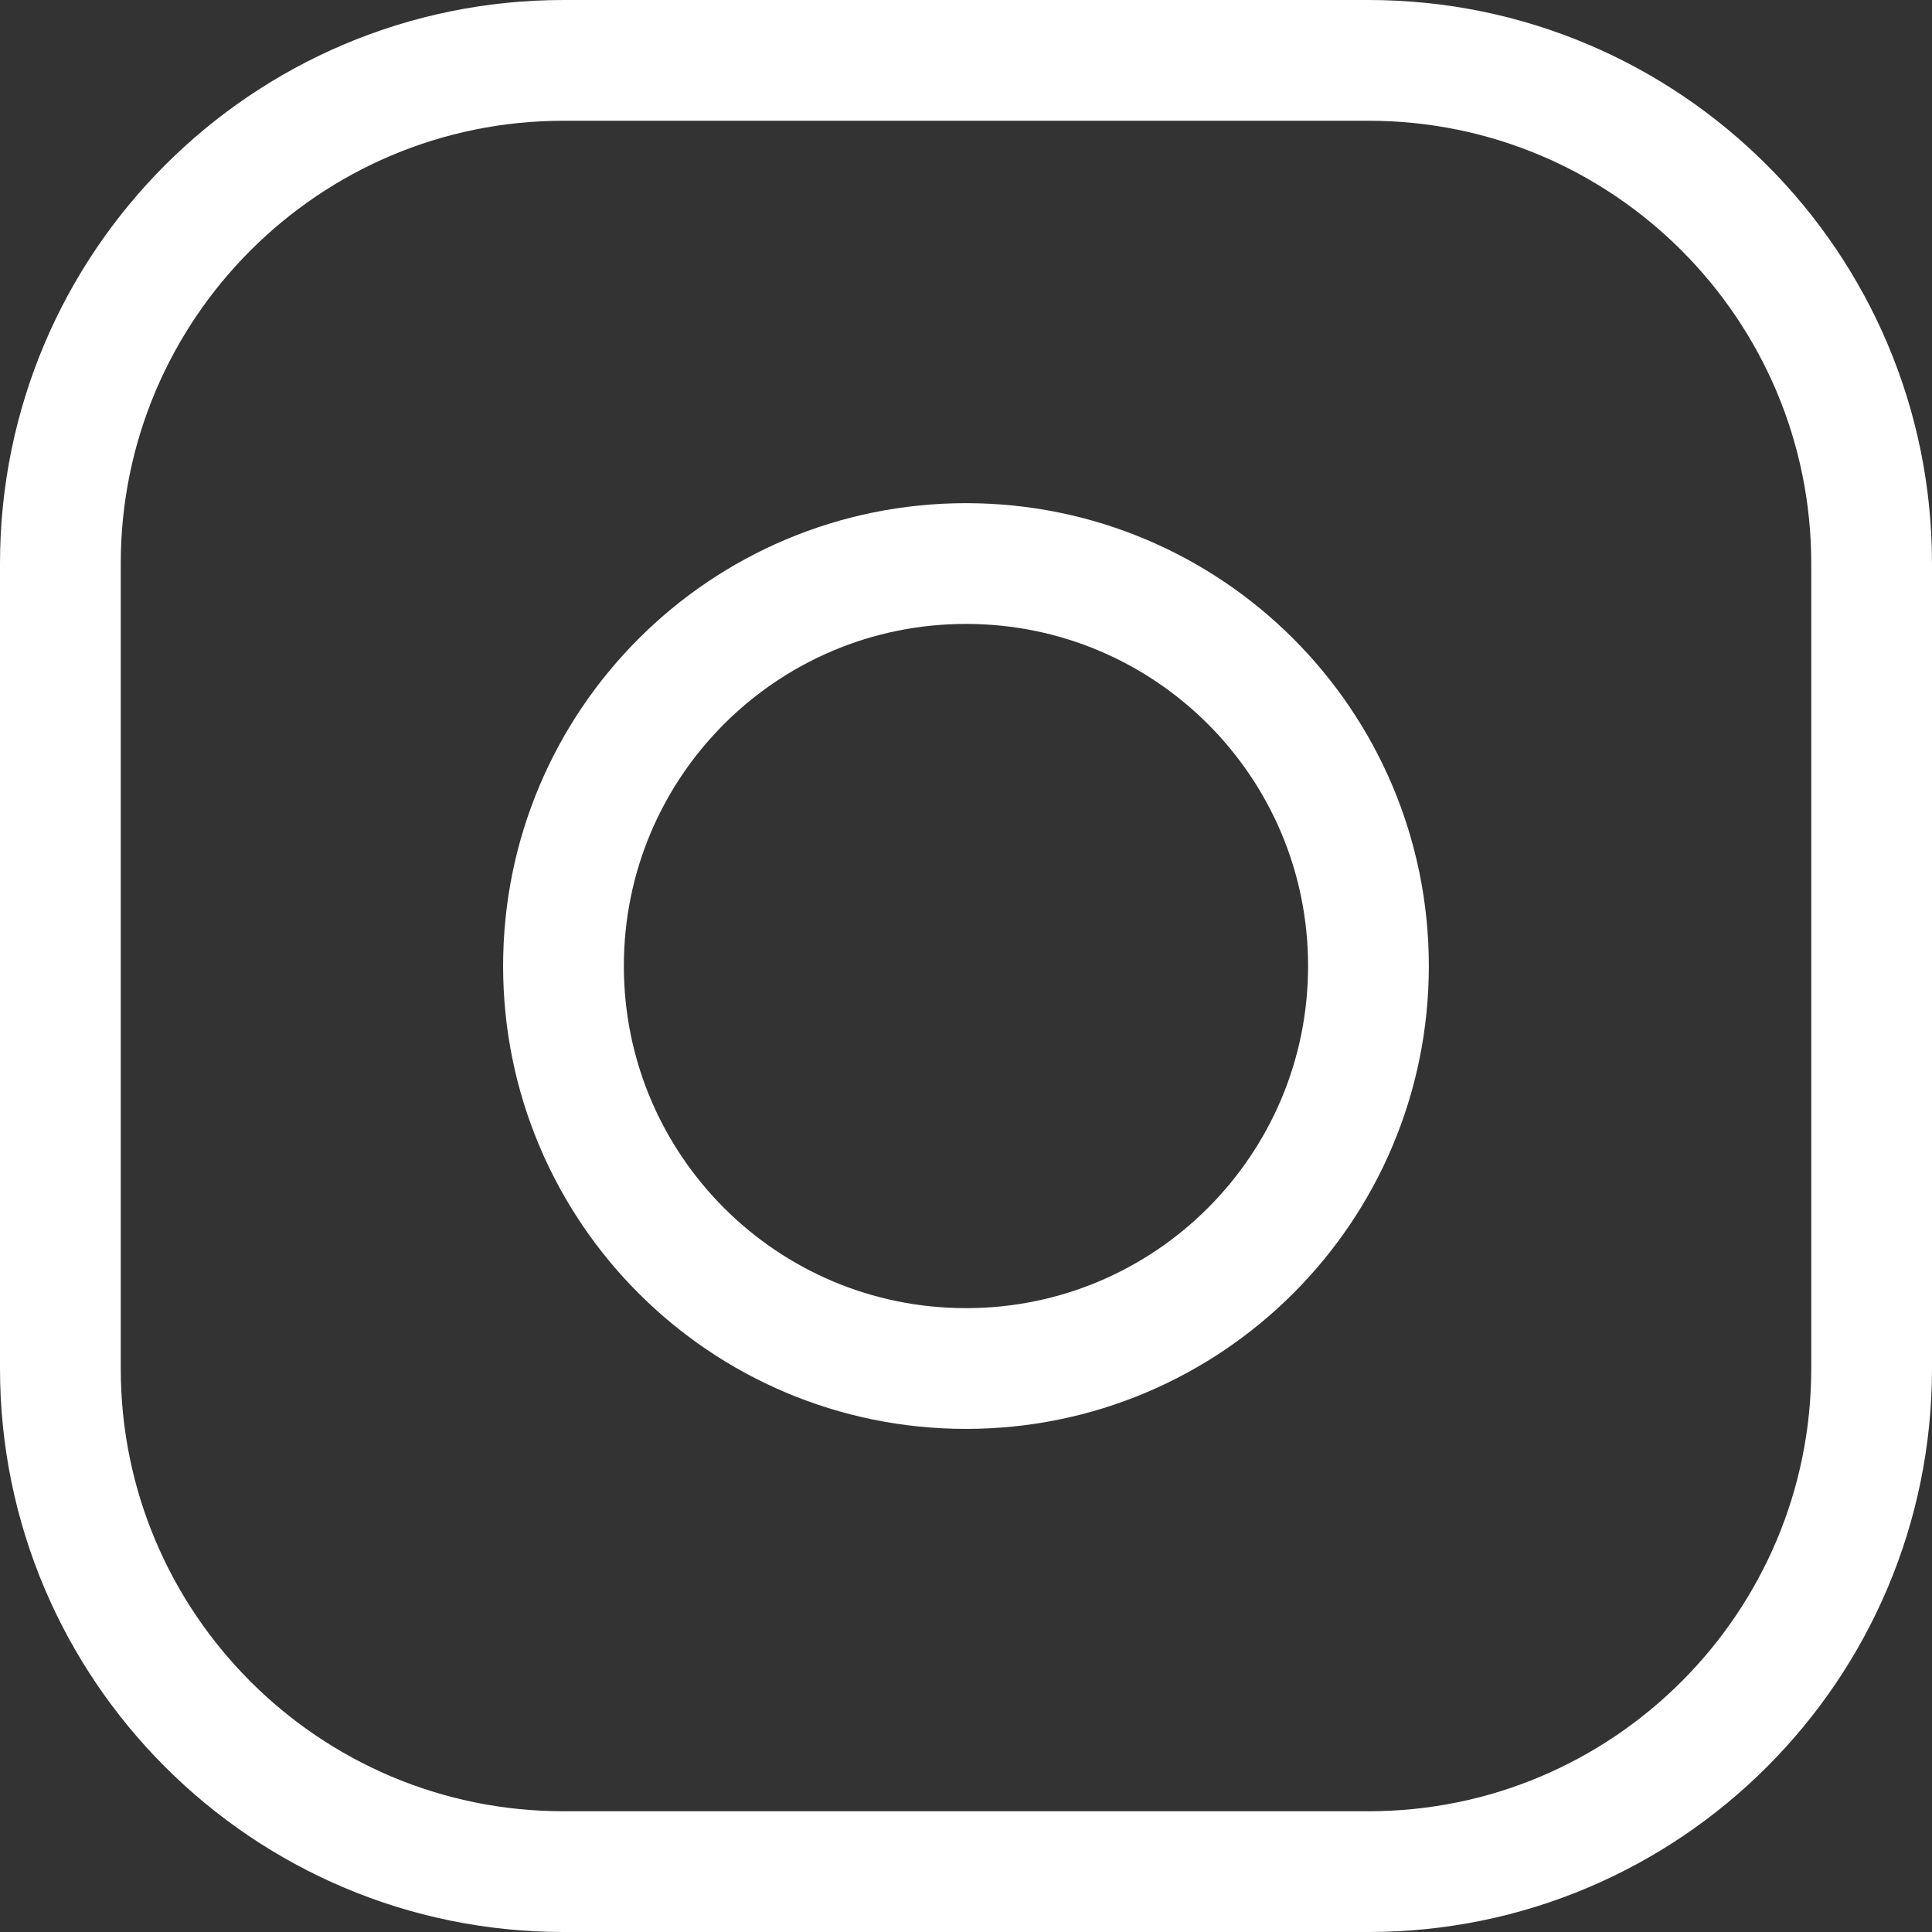 <svg width="32" height="32" viewBox="0 0 32 32" fill="none" xmlns="http://www.w3.org/2000/svg">
<rect x="0" y="0" width="32" height="32" fill="#333333" stroke="none"/>
<path d="M22.667 1C27.267 1 31 4.733 31 9.333V22.667C31 27.267 27.267 31 22.667 31H9.333C4.733 31 1 27.267 1 22.667V9.333C1 4.733 4.733 1 9.333 1H16H22.667Z" stroke="white" stroke-width="2" stroke-linecap="round" stroke-linejoin="round"/>
<path d="M16 9.334C19.683 9.334 22.666 12.317 22.666 16C22.666 19.683 19.683 22.667 16 22.667C12.316 22.667 9.333 19.683 9.333 16C9.333 12.317 12.316 9.334 16 9.334Z" stroke="white" stroke-width="2" stroke-linecap="round" stroke-linejoin="round"/>
</svg>

